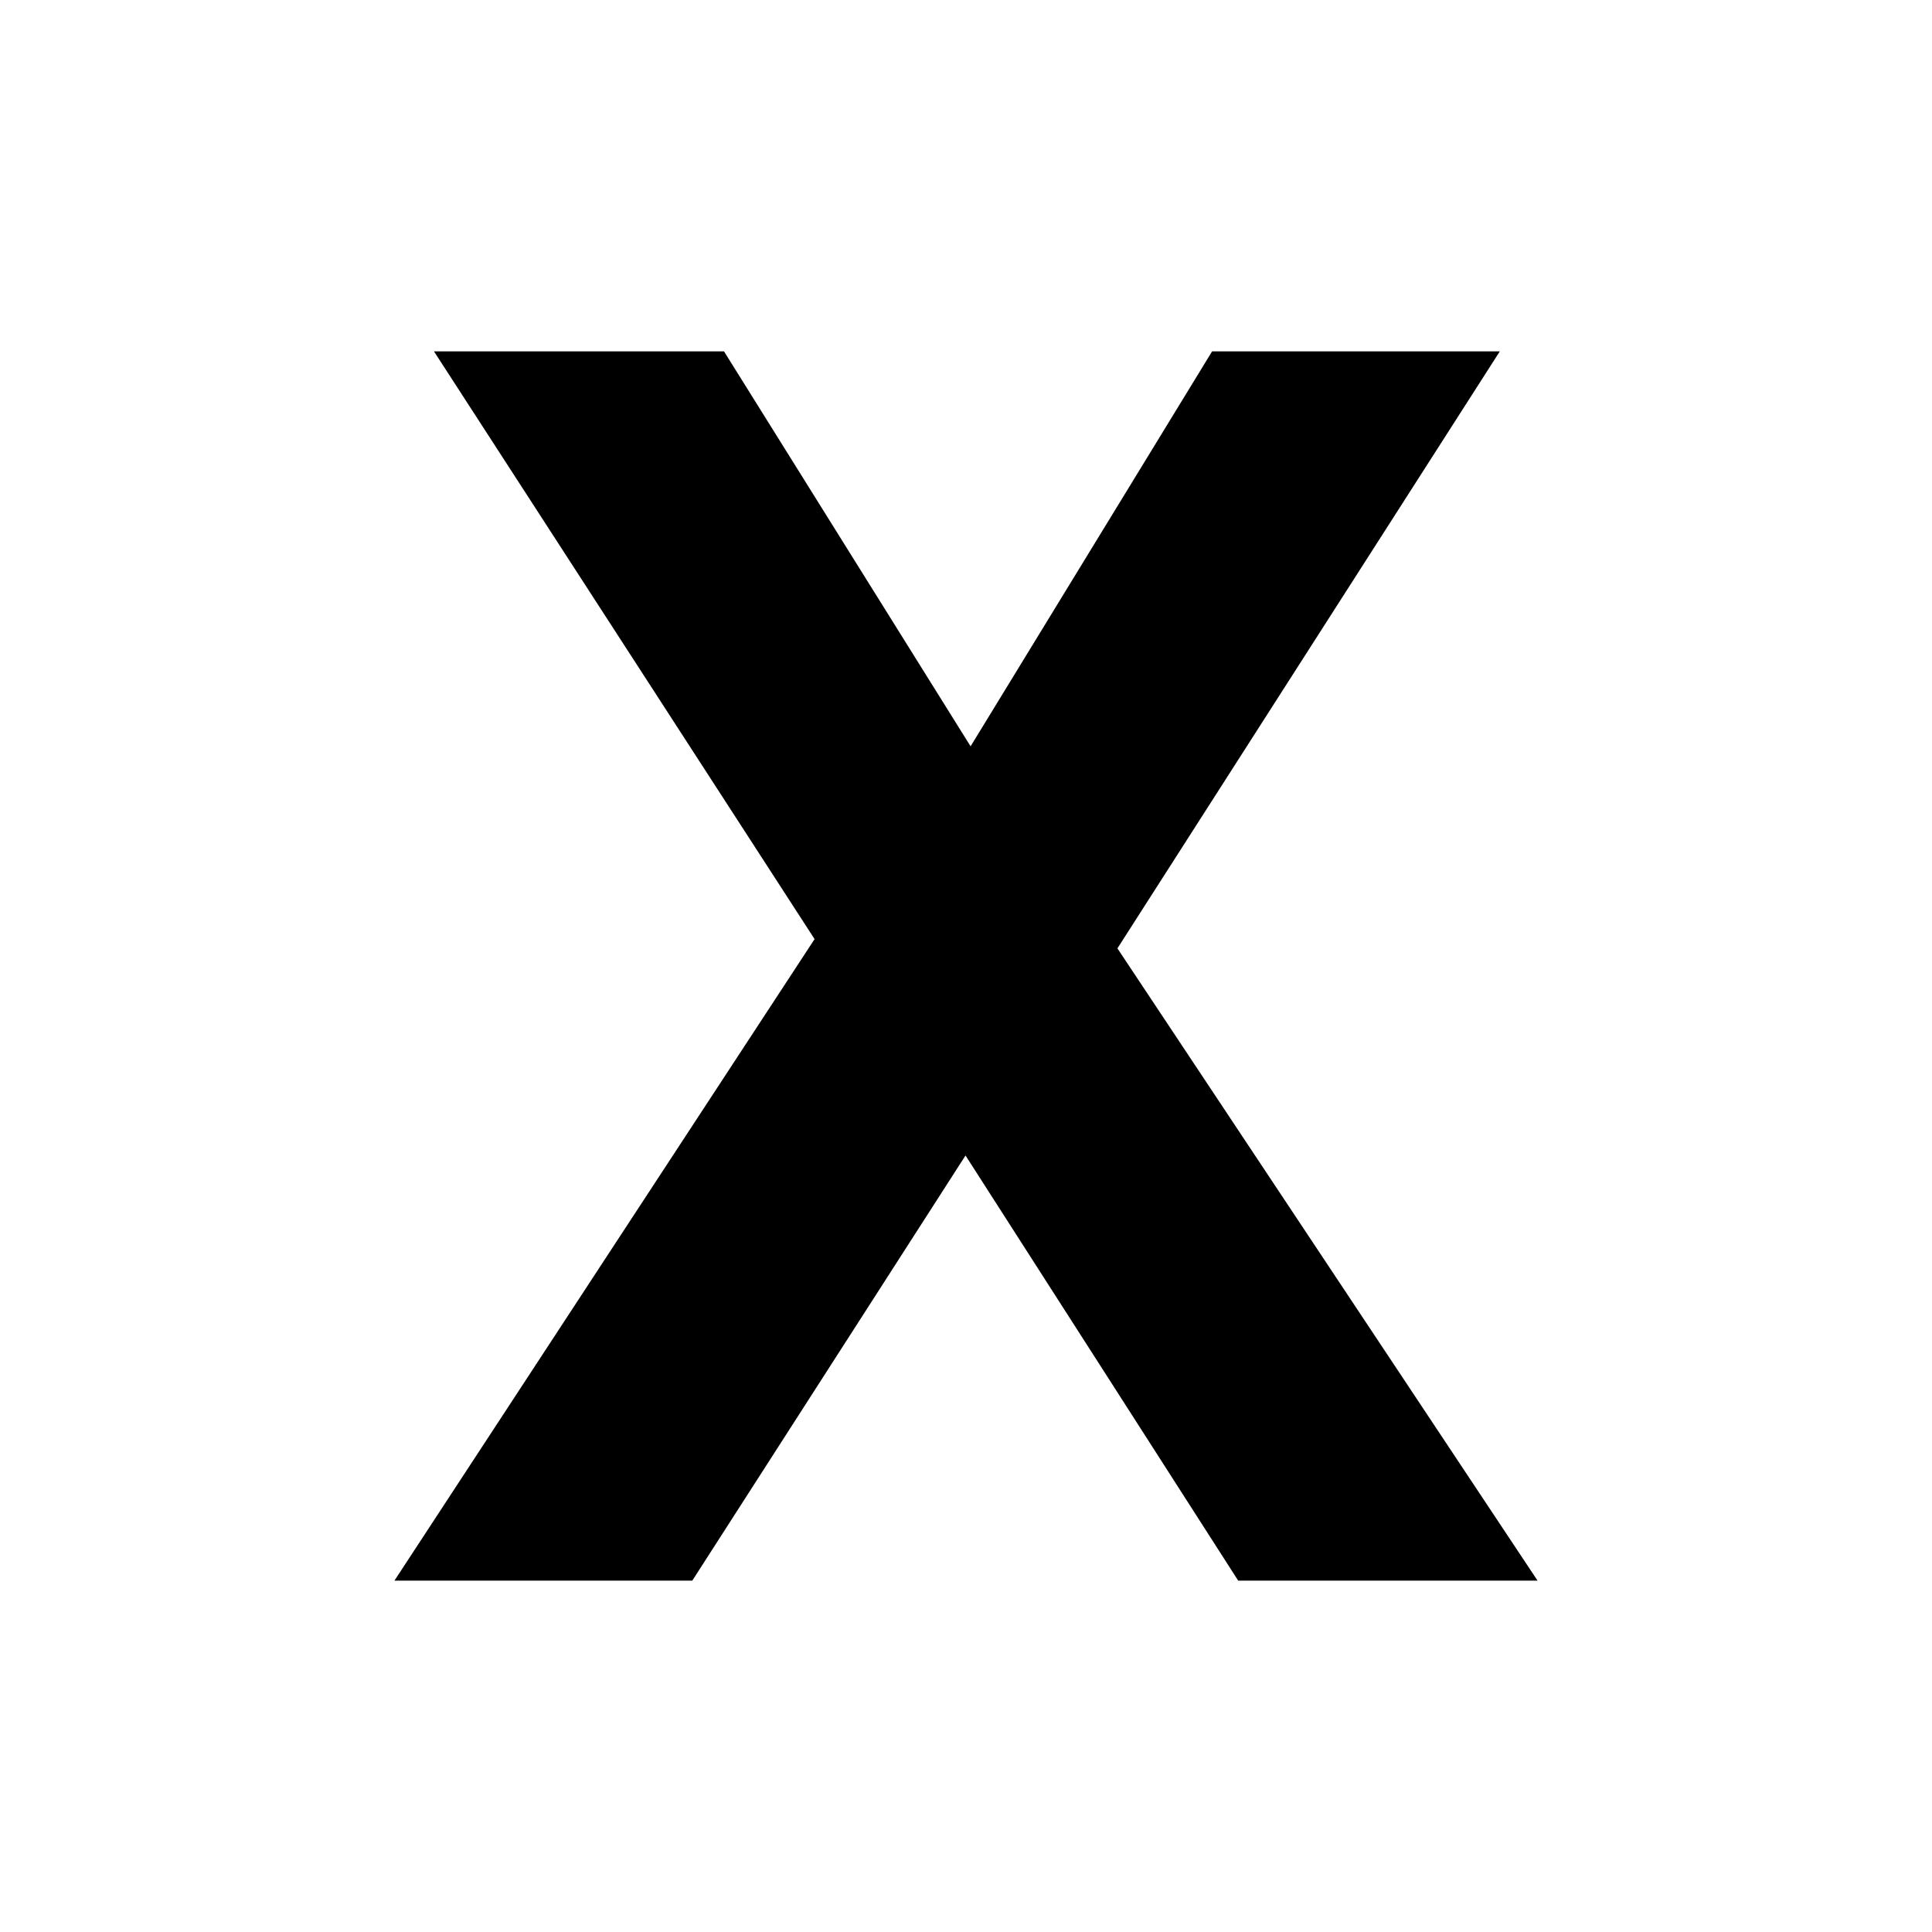 <svg xmlns="http://www.w3.org/2000/svg" viewBox="0 0 24 24">
    <path d="M 5.391 4.365 L 10.119 11.666 L 4.9 19.635 L 8.6 19.635 L 11.994 14.354 L 15.381 19.635 L 19.1 19.635 L 13.881 11.781 L 18.631 4.365 L 15.057 4.365 L 12.057 9.271 L 8.994 4.365 L 5.391 4.365 z " />
</svg>